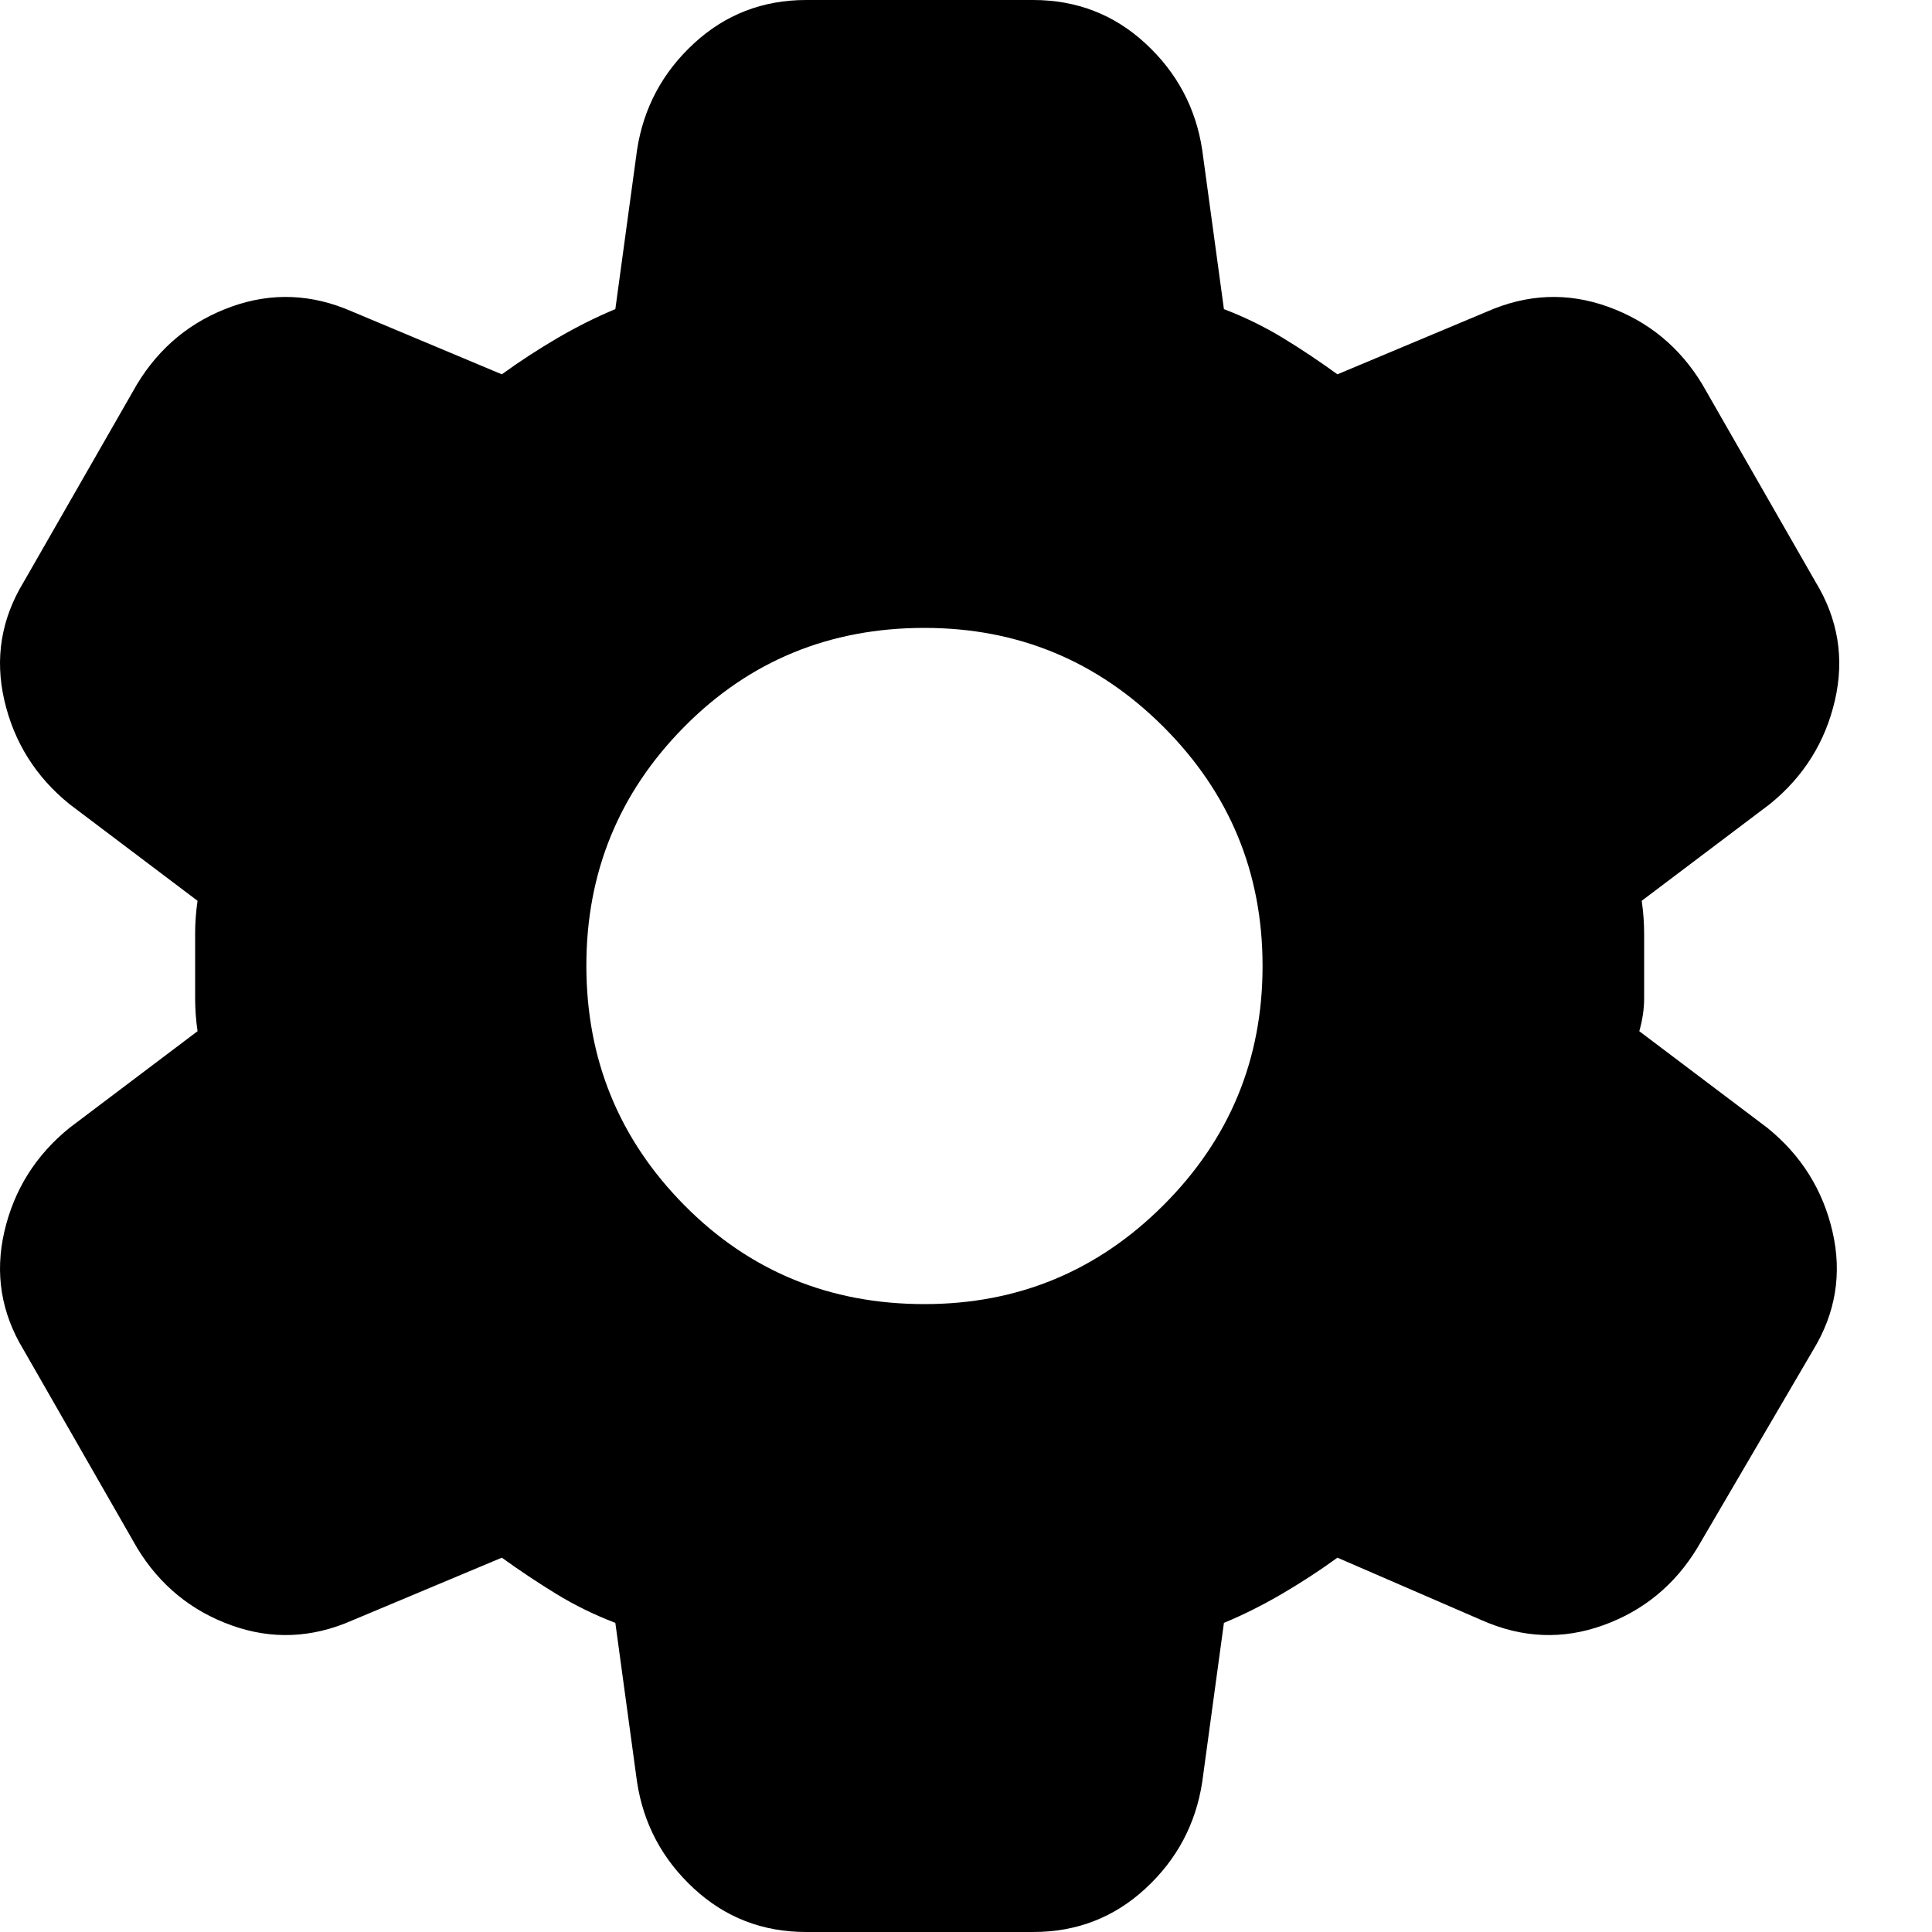 <svg width="20" height="20" viewBox="0 0 20 20" fill="none" xmlns="http://www.w3.org/2000/svg">
<g clip-path="url(#clip0_27_1738)">
<path d="M8.345 20C7.895 20 7.508 19.85 7.183 19.55C6.858 19.25 6.662 18.883 6.595 18.45L6.37 16.8C6.153 16.717 5.949 16.617 5.758 16.5C5.567 16.383 5.379 16.258 5.195 16.125L3.645 16.775C3.228 16.958 2.812 16.975 2.395 16.825C1.978 16.675 1.653 16.408 1.42 16.025L0.245 13.975C0.012 13.592 -0.055 13.183 0.045 12.75C0.145 12.317 0.37 11.958 0.72 11.675L2.045 10.675C2.028 10.558 2.02 10.446 2.02 10.337V9.662C2.02 9.554 2.028 9.442 2.045 9.325L0.72 8.325C0.37 8.042 0.145 7.683 0.045 7.25C-0.055 6.817 0.012 6.408 0.245 6.025L1.42 3.975C1.653 3.592 1.978 3.325 2.395 3.175C2.812 3.025 3.228 3.042 3.645 3.225L5.195 3.875C5.378 3.742 5.57 3.617 5.77 3.5C5.97 3.383 6.17 3.283 6.37 3.2L6.595 1.55C6.662 1.117 6.858 0.75 7.183 0.45C7.508 0.15 7.896 0 8.345 0H10.695C11.145 0 11.533 0.15 11.858 0.45C12.183 0.75 12.379 1.117 12.445 1.55L12.67 3.2C12.887 3.283 13.091 3.383 13.283 3.5C13.475 3.617 13.662 3.742 13.845 3.875L15.395 3.225C15.812 3.042 16.228 3.025 16.645 3.175C17.062 3.325 17.387 3.592 17.62 3.975L18.795 6.025C19.028 6.408 19.095 6.817 18.995 7.25C18.895 7.683 18.67 8.042 18.32 8.325L16.995 9.325C17.012 9.442 17.02 9.554 17.02 9.663V10.337C17.02 10.446 17.003 10.558 16.97 10.675L18.295 11.675C18.645 11.958 18.87 12.317 18.97 12.75C19.07 13.183 19.003 13.592 18.77 13.975L17.57 16.025C17.337 16.408 17.012 16.675 16.595 16.825C16.178 16.975 15.762 16.958 15.345 16.775L13.845 16.125C13.662 16.258 13.47 16.383 13.27 16.5C13.07 16.617 12.87 16.717 12.67 16.8L12.445 18.45C12.378 18.883 12.183 19.25 11.858 19.55C11.533 19.85 11.146 20 10.695 20H8.345ZM9.57 13.5C10.537 13.5 11.362 13.158 12.045 12.475C12.728 11.792 13.07 10.967 13.07 10C13.07 9.033 12.728 8.208 12.045 7.525C11.362 6.842 10.537 6.5 9.57 6.5C8.587 6.5 7.757 6.842 7.082 7.525C6.407 8.208 6.069 9.033 6.07 10C6.071 10.967 6.408 11.792 7.083 12.475C7.758 13.158 8.587 13.5 9.57 13.5Z" fill="black"/>
</g>
<defs>
<clipPath id="clip0_27_1738">
<rect width="20" height="20" fill="white"/>
</clipPath>
</defs>
</svg>
